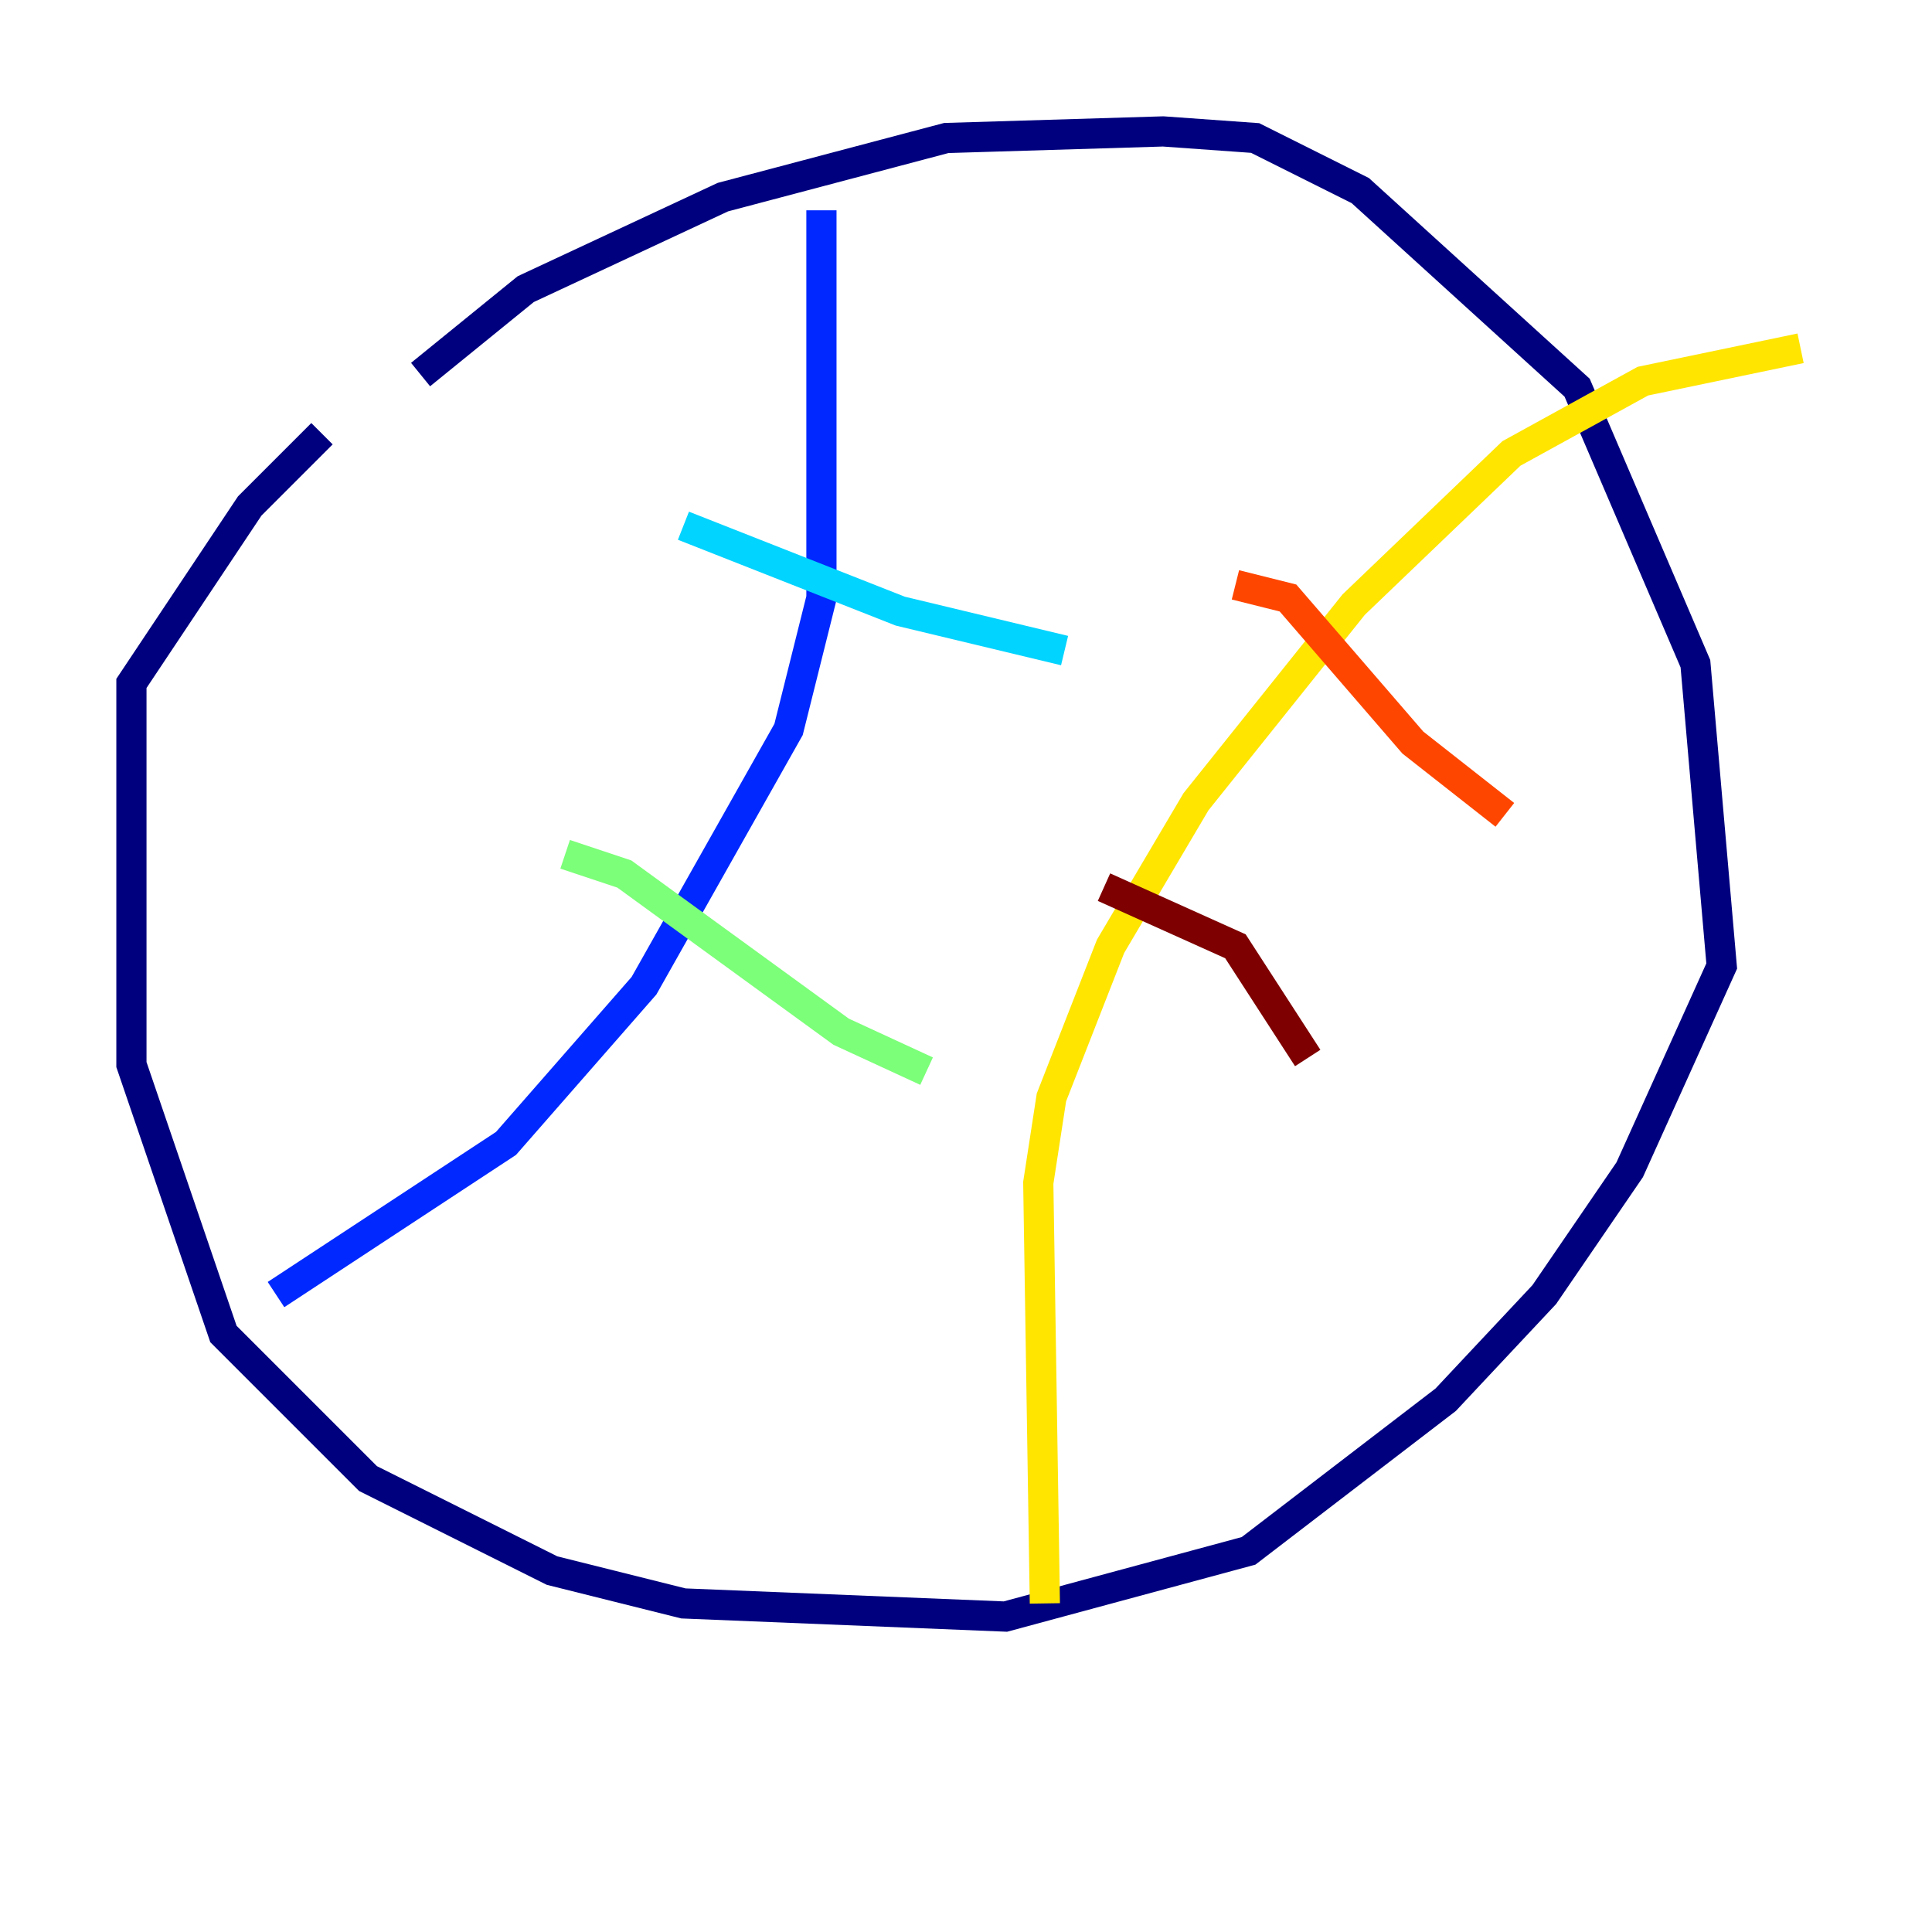 <?xml version="1.0" encoding="utf-8" ?>
<svg baseProfile="tiny" height="128" version="1.2" viewBox="0,0,128,128" width="128" xmlns="http://www.w3.org/2000/svg" xmlns:ev="http://www.w3.org/2001/xml-events" xmlns:xlink="http://www.w3.org/1999/xlink"><defs /><polyline fill="none" points="27.864,24.816 34.83,19.157 47.891,13.061 62.694,9.143 77.061,8.707 83.156,9.143 90.122,12.626 104.49,25.687 112.326,43.973 114.068,64.0 107.973,77.497 102.313,85.769 95.782,92.735 82.721,102.748 66.612,107.102 45.279,106.231 36.571,104.054 24.381,97.959 14.803,88.381 8.707,70.531 8.707,45.279 16.544,33.524 21.333,28.735" stroke="#00007f" stroke-width="2" /><polyline fill="none" points="18.286,85.769 33.524,75.755 42.667,65.306 52.245,48.327 54.422,39.619 54.422,13.932" stroke="#0028ff" stroke-width="2" /><polyline fill="none" points="45.279,34.83 59.646,40.49 70.531,43.102" stroke="#00d4ff" stroke-width="2" /><polyline fill="none" points="37.442,56.599 41.361,57.905 55.728,68.354 61.388,70.966" stroke="#7cff79" stroke-width="2" /><polyline fill="none" points="69.225,106.231 68.789,78.367 69.66,72.707 73.578,62.694 79.238,53.116 89.687,40.054 100.136,30.041 108.844,25.252 119.293,23.075" stroke="#ffe500" stroke-width="2" /><polyline fill="none" points="81.85,38.748 85.333,39.619 93.605,49.197 99.701,53.986" stroke="#ff4600" stroke-width="2" /><polyline fill="none" points="73.143,58.776 81.85,62.694 86.639,70.095" stroke="#7f0000" stroke-width="2" /></svg>